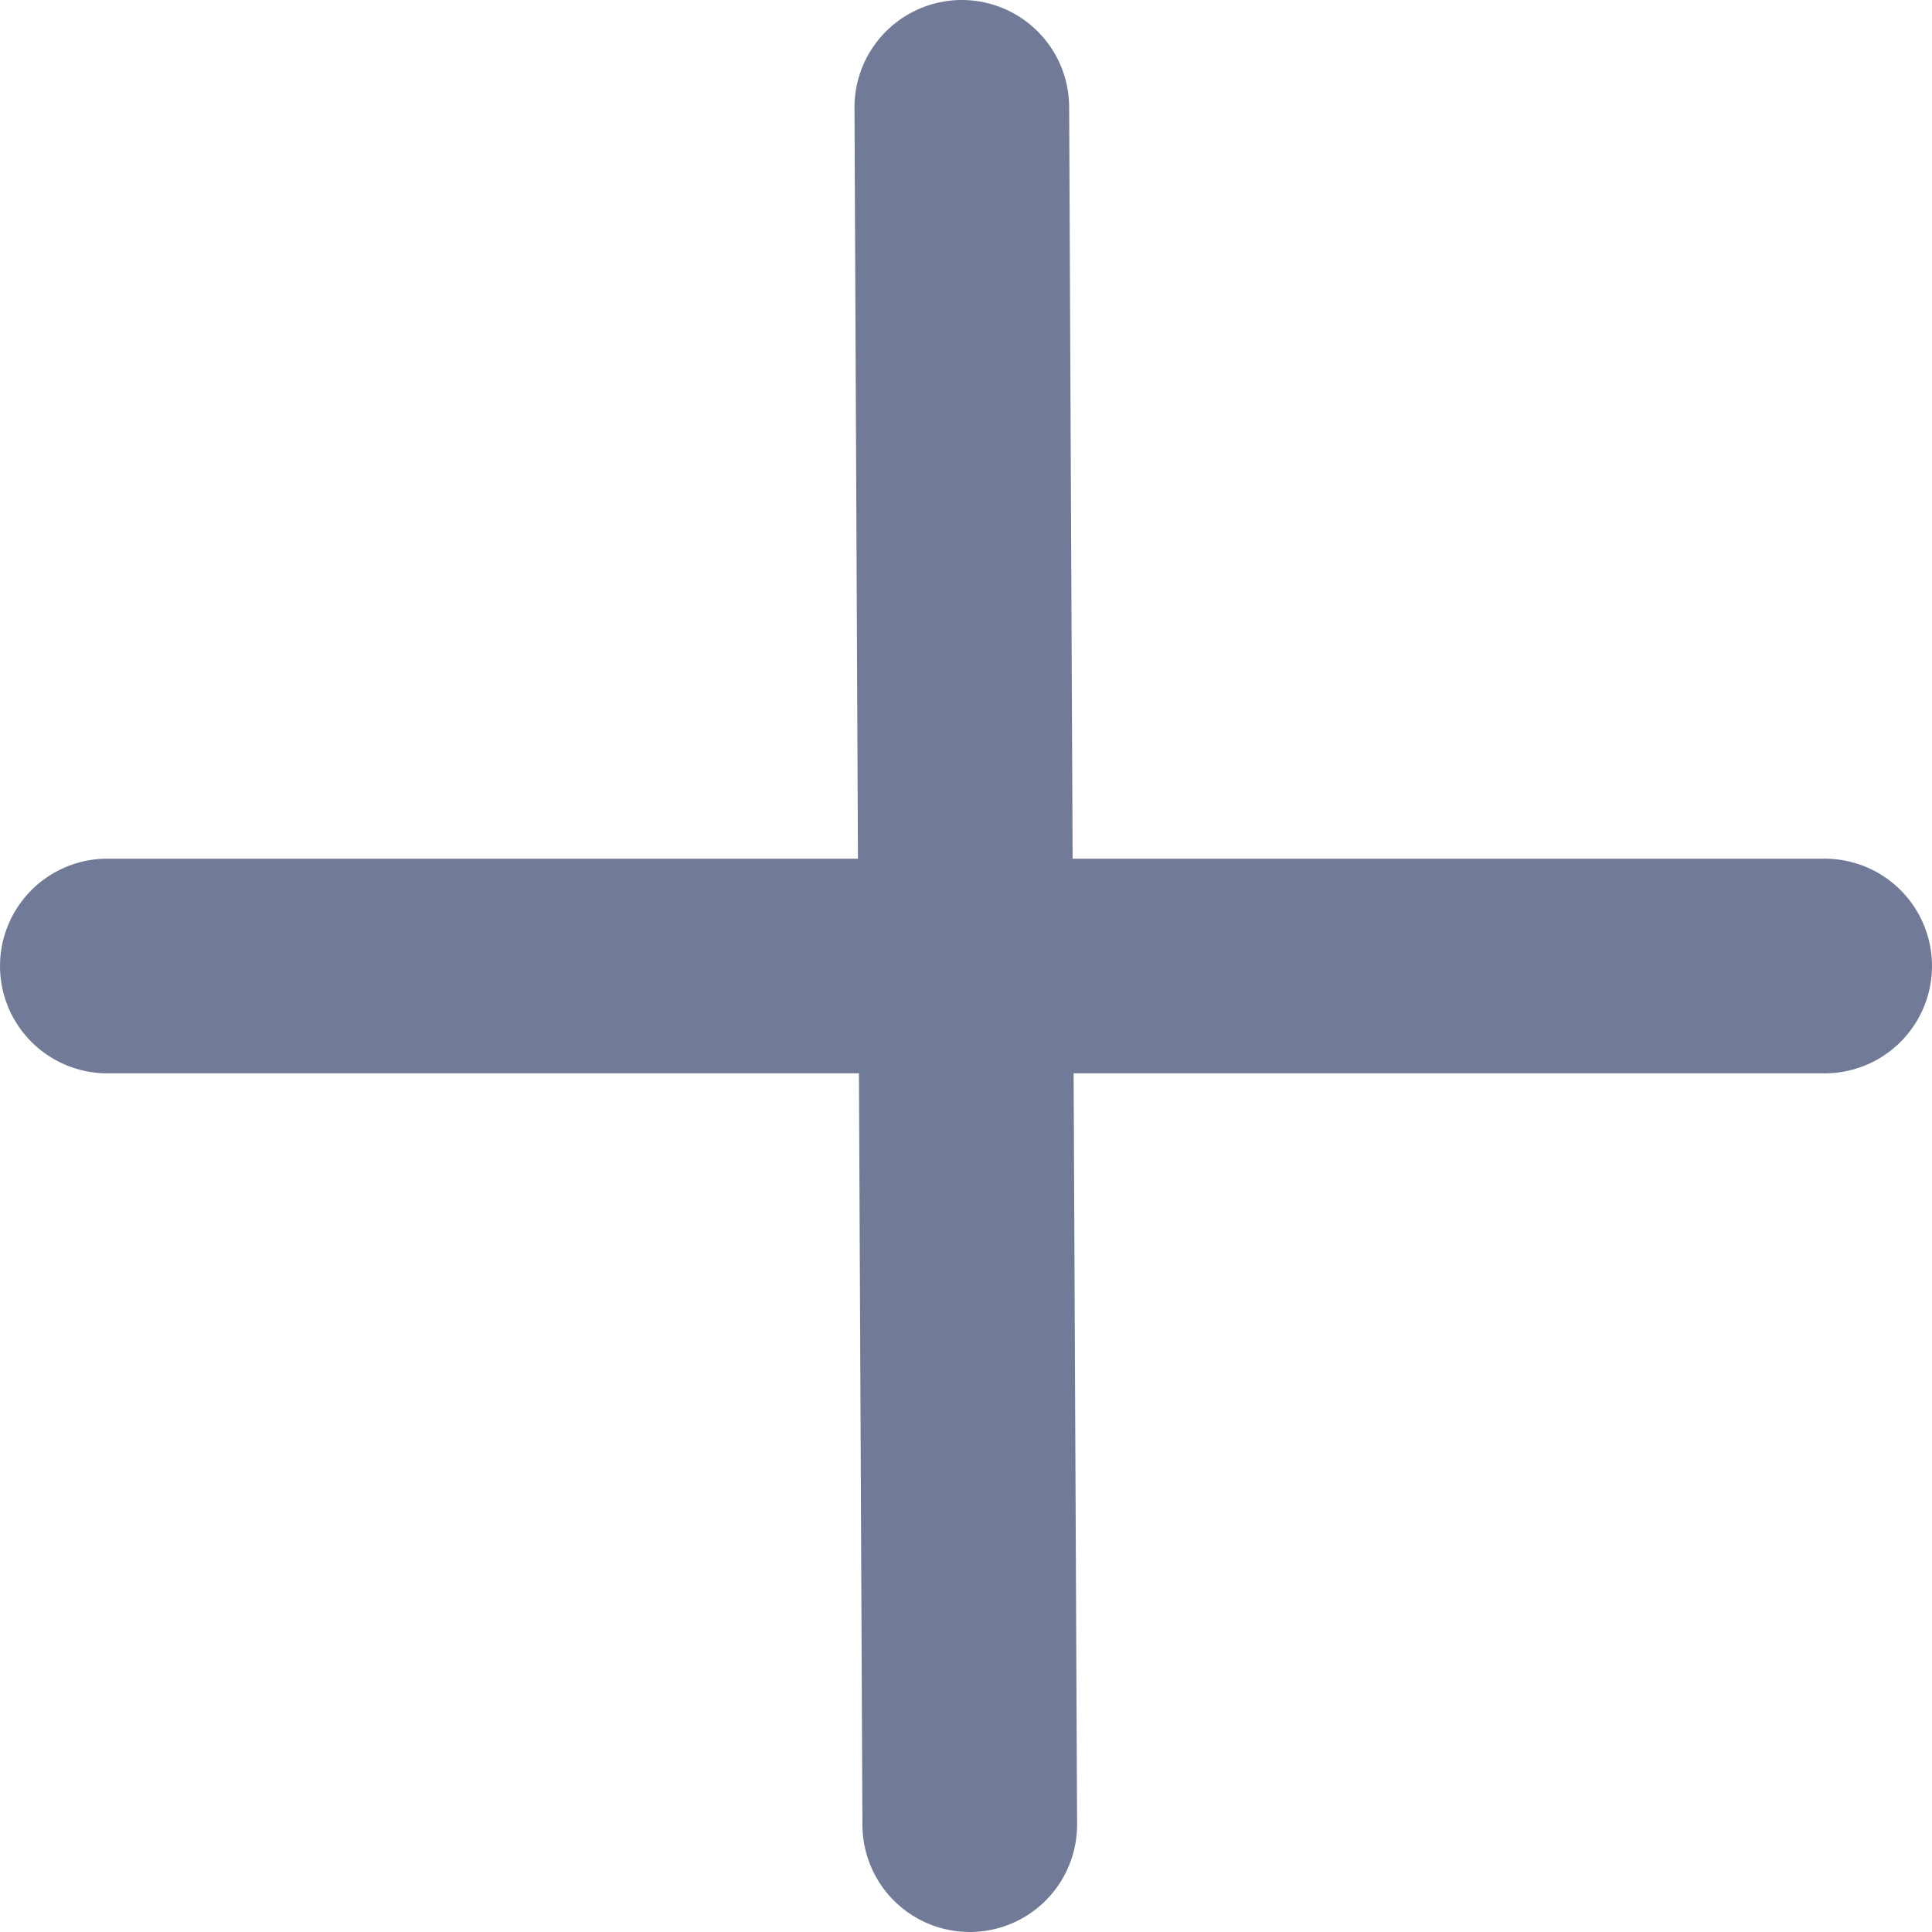 <svg width="18" height="18" viewBox="0 0 18 18" fill="none" xmlns="http://www.w3.org/2000/svg">
<g opacity="0.6">
<path d="M1 9H17" stroke="#122252" stroke-width="2" stroke-linecap="round"/>
<path d="M9.035 17L8.961 1" stroke="#122252" stroke-width="2" stroke-linecap="round"/>
</g>
</svg>
